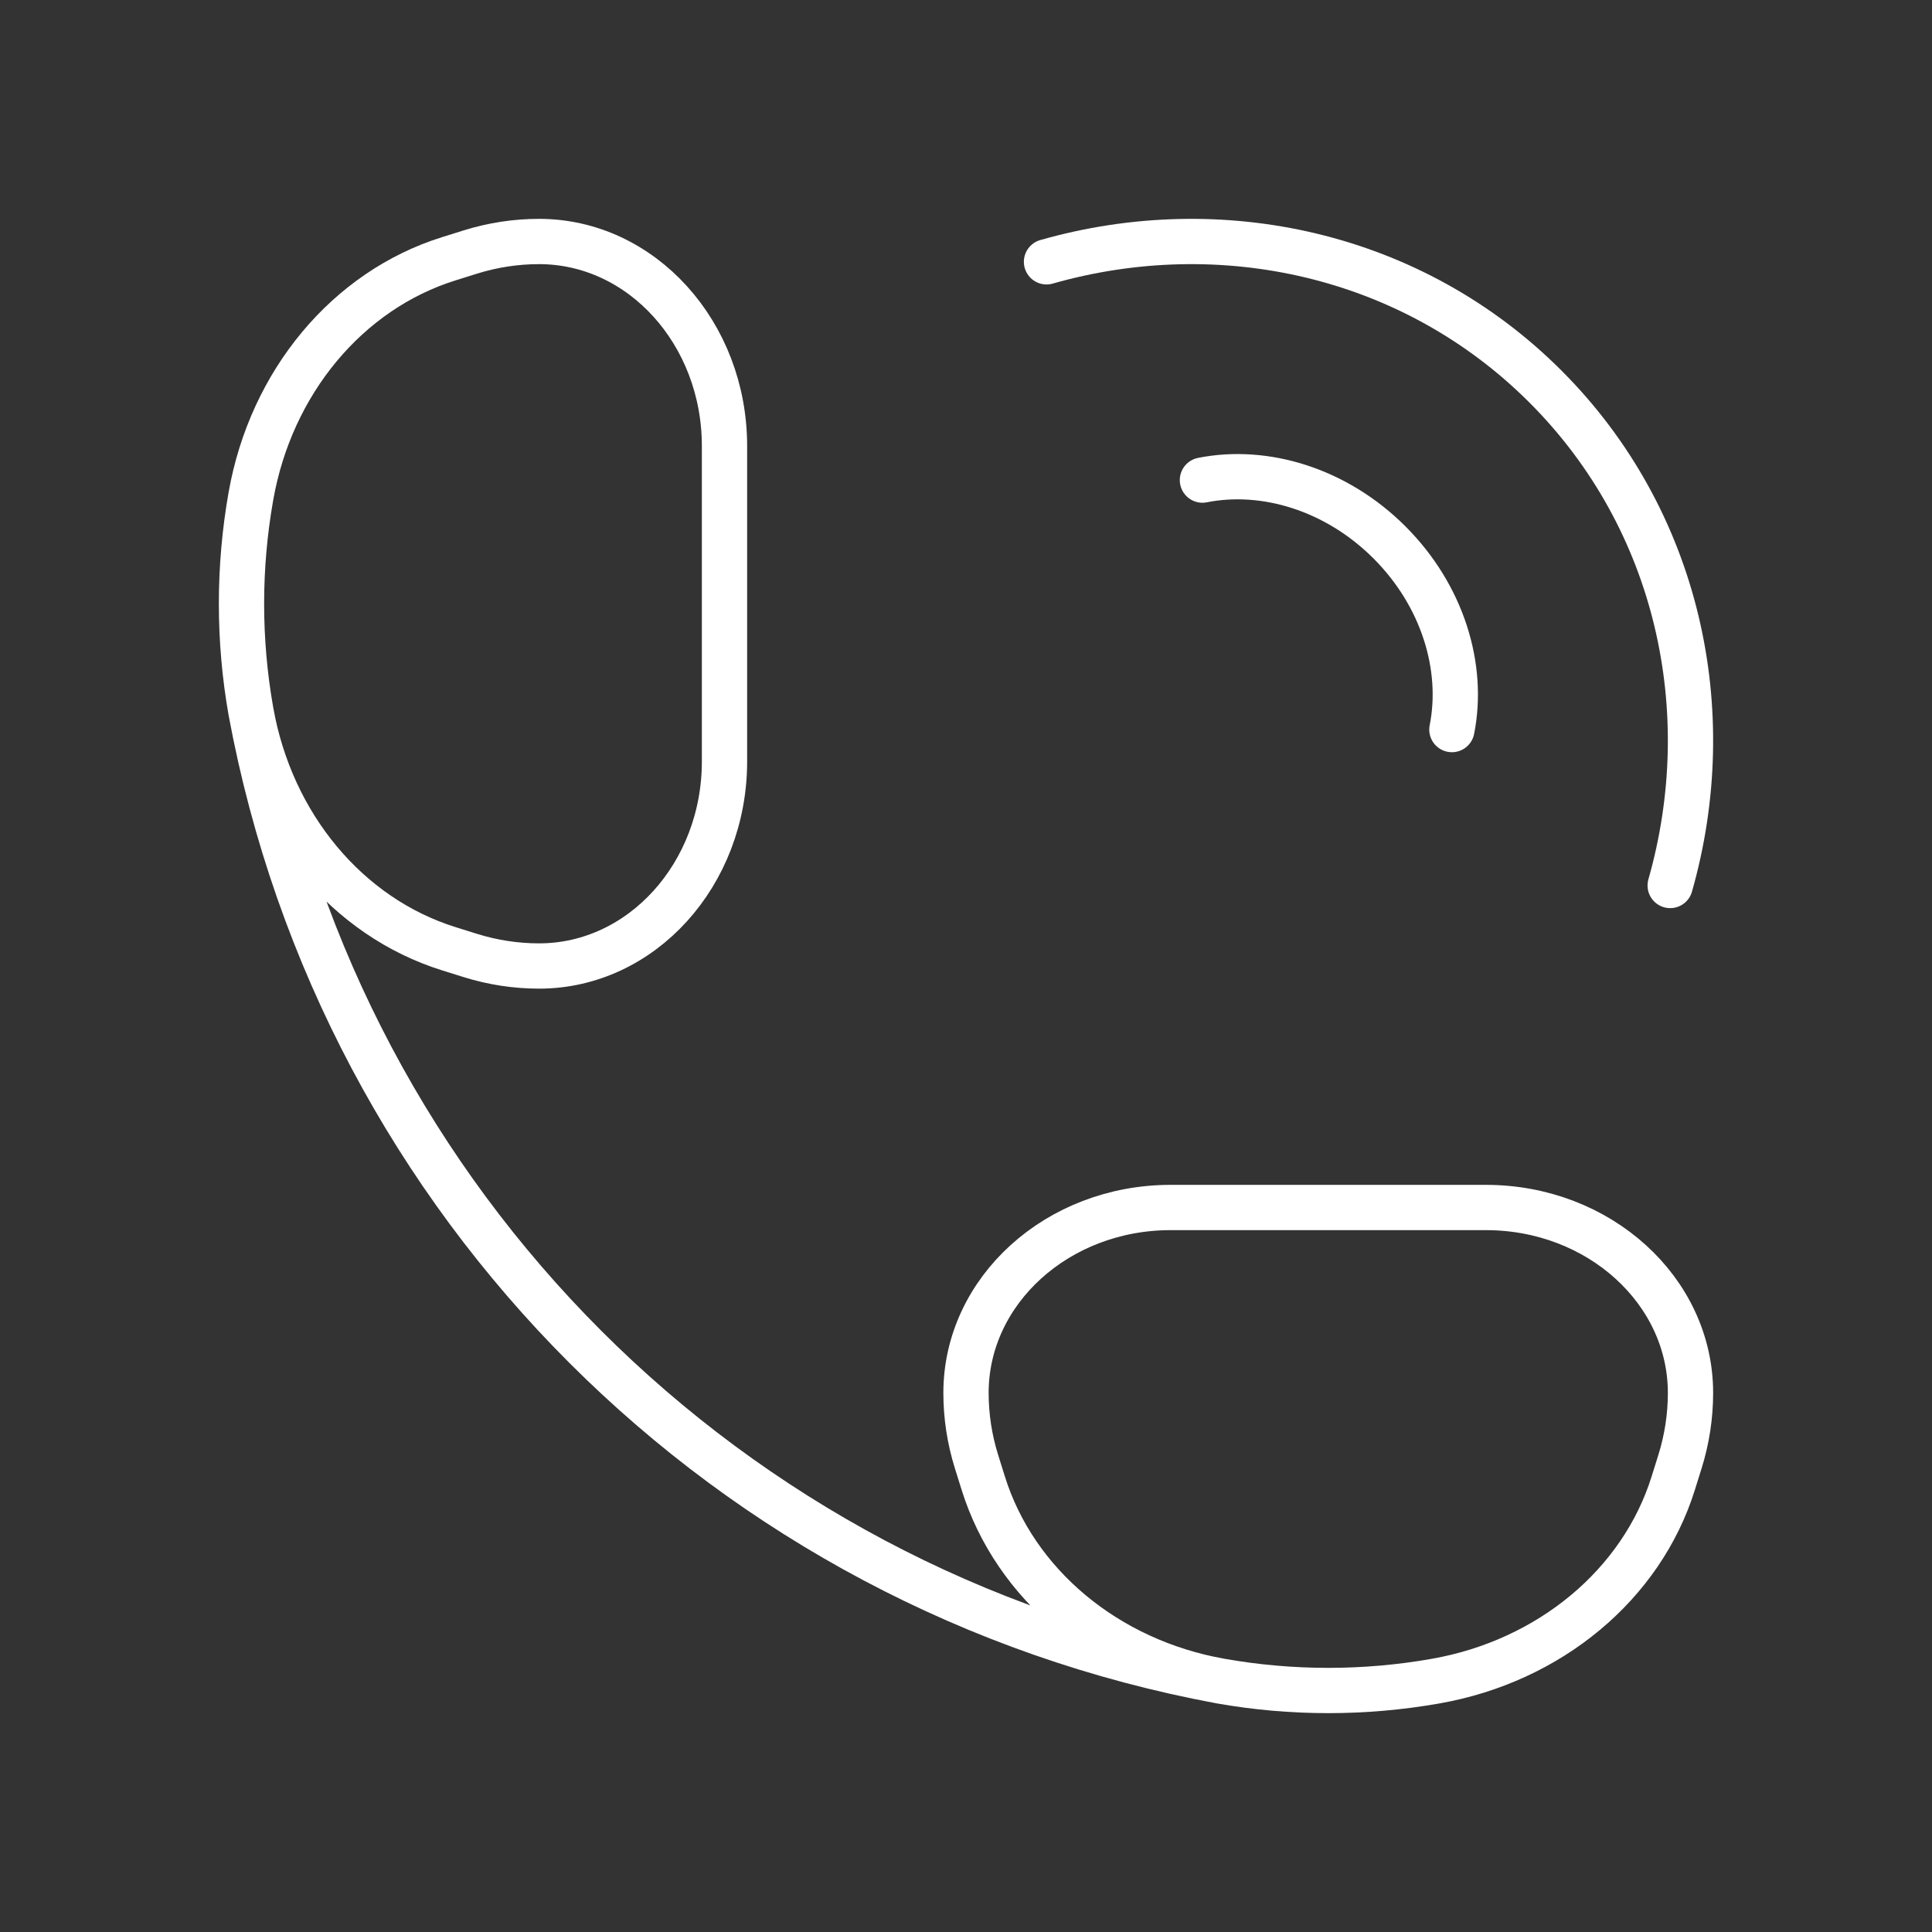 <svg width="64" height="64" viewBox="0 0 64 64" fill="none" xmlns="http://www.w3.org/2000/svg">
<rect x="0" y="0" width="64" height="64" fill="#333333" stroke="none"/>
<path d="M34.667 8.673C40.434 7.03 46.781 8.391 51.195 12.805C55.609 17.219 56.97 23.566 55.327 29.333M39.832 15.904C41.892 15.494 44.264 16.204 46.03 17.97C47.795 19.736 48.506 22.108 48.096 24.168" stroke="white" stroke-width="1.5" stroke-linecap="round" stroke-linejoin="round"/>
<path d="M40.441 55.689C42.792 56.104 45.208 56.104 47.559 55.689C51.338 55.023 54.381 52.487 55.429 49.13L55.652 48.417C55.883 47.677 56 46.912 56 46.142C56 42.75 52.966 40 49.224 40H38.776C35.034 40 32 42.75 32 46.142C32 46.912 32.117 47.677 32.348 48.417L32.571 49.13C33.619 52.487 36.662 55.023 40.441 55.689ZM40.441 55.689C24.112 52.664 11.336 39.888 8.311 23.559M8.311 23.559C7.896 21.208 7.896 18.792 8.311 16.441C8.976 12.662 11.513 9.619 14.87 8.571L15.582 8.348C16.323 8.117 17.088 8 17.858 8C21.25 8 24 11.034 24 14.776L24 25.224C24 28.966 21.25 32 17.858 32C17.088 32 16.323 31.883 15.582 31.652L14.87 31.429C11.513 30.381 8.976 27.338 8.311 23.559Z" stroke="white" stroke-width="1.5"/>
</svg>
